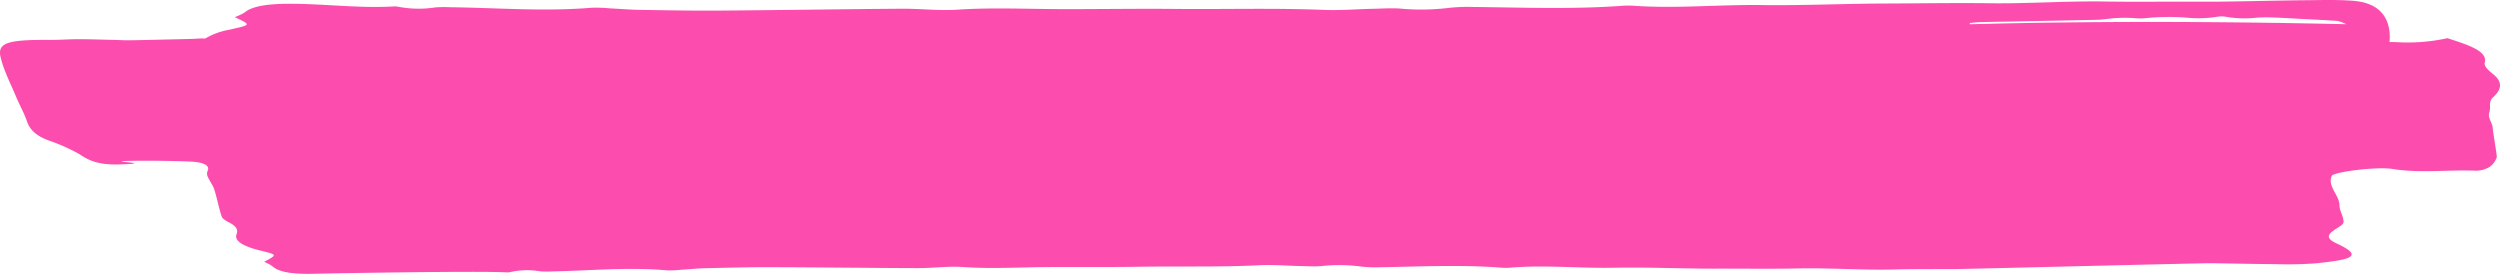 <svg id="Group_7218" data-name="Group 7218" xmlns="http://www.w3.org/2000/svg" width="632.867" height="69.331" viewBox="0 0 632.867 69.331">
  <path id="Path_7212" data-name="Path 7212" d="M521.877,27.754a4.841,4.841,0,0,1-1.887,2.518,6.933,6.933,0,0,1-3.293.923c-7-.314-14.043.7-21.22-.447-4.056-.652-14.87.778-15.34,1.714-1.274,2.571,1.91,4.95,1.91,7.454-.006,1.429,1.061,2.865,1.033,4.3-.017.658-1.411,1.333-2.335,1.972-1.7,1.184-2.157,2.144.551,3.4,7.222,3.348,3.585,4.132-5.289,5.056a98.332,98.332,0,0,1-10.137.2c-5.5-.033-10.992-.172-16.482-.228-2.759-.026-61.652,1.459-64.417,1.472-5.295.03-10.6-.02-15.856.112-8.054.2-16.068-.437-23.893-.271-7.148.149-14.227.036-21.312.053-8.49.017-17.009-.4-25.454-.225-8.88.185-17.7-.778-26.544,0a16.264,16.264,0,0,1-2.53-.056c-10.062-.735-20.13-.242-30.209-.066a30.812,30.812,0,0,1-5.025-.212,41.664,41.664,0,0,0-9.924-.076c-1.738.129-3.654.007-5.479-.03-3.356-.069-6.781-.367-10.033-.2-10.131.513-20.285.222-30.376.387-7.831.126-15.6.017-23.394.079-7.154.056-14.238.49-21.484-.017-3.545-.251-7.5.3-11.267.285-12.454-.033-24.9-.2-37.357-.232-5.421-.017-10.854.129-16.264.255-2.071.046-4.107.255-6.156.377a27.405,27.405,0,0,1-3.769.165c-9.764-.87-19.378.083-29.051.271a23.558,23.558,0,0,1-3.029-.026,19.672,19.672,0,0,0-7.785.238,2.354,2.354,0,0,1-.625.033c-6.861-.407-42.05.2-48.745.351-4.79.112-8.863-.208-10.733-1.985a11.51,11.51,0,0,0-1.991-1.036c3.5-1.876,3.327-1.793-1.228-2.925-3.832-.956-6.425-2.333-5.76-4.036.43-1.1.011-2-1.687-2.9-.9-.48-1.87-1.029-2.054-1.582-.769-2.27-1.159-4.556-1.876-6.832-.367-1.135-1.233-2.247-1.721-3.378a1.83,1.83,0,0,1,.052-1.443c.545-1.3-.964-2.17-4.687-2.3-4.417-.152-8.886-.238-13.315-.189-11.043.122,6.626.6-4.377.923-5.943.175-8.112-1.323-10-2.531a45.815,45.815,0,0,0-8-3.57c-3.465-1.307-4.767-3-5.375-4.778-.711-2.094-1.893-4.162-2.759-6.25-1.4-3.352-3.161-6.693-3.935-10.068-.832-3.606,1.853-4.387,12.294-4.324,2.484.02,4.968-.182,7.458-.179,2.931,0,5.863.109,8.8.175,1.44.033,2.891.126,4.326.1,3.786-.06,7.572-.162,11.353-.248q2.461-.055,4.916-.119a17.871,17.871,0,0,1,2.513-.073c.04.007.075.007.115.013a18.162,18.162,0,0,1,6.041-2.227c5.6-1.264,5.823-1.175,1.463-3.2a14.683,14.683,0,0,0,2.444-1.145c2.277-1.949,7.3-2.326,13.223-2.23,8.267.132,16.263,1.145,24.731.658a3.146,3.146,0,0,1,.769.036,27.46,27.46,0,0,0,9.62.212,32.419,32.419,0,0,1,3.74-.046c11.944.149,23.83,1.135,35.877.126A38.7,38.7,0,0,1,44.3-9.9c2.536.122,5.054.341,7.613.377,6.683.106,13.4.232,20.084.182,15.38-.112,30.749-.361,46.129-.473,4.641-.033,9.546.543,13.911.248,8.943-.6,17.7-.165,26.532-.146,9.62.023,19.224-.142,28.89-.05,12.466.122,24.995-.255,37.512.245,4.021.162,8.244-.185,12.386-.278,2.255-.053,4.618-.2,6.769-.066A58.115,58.115,0,0,0,256.378-10a42.423,42.423,0,0,1,6.2-.261c12.46.132,24.9.609,37.306-.251a23.129,23.129,0,0,1,3.127-.076c10.94.8,21.805-.3,32.774-.152,10.429.142,20.945-.361,31.431-.394,8.748-.023,17.485-.185,26.314-.066,9.666.136,19.551-.609,29.5-.437,6.505.112,13.045.026,19.585.03,3.413,0,6.832.04,10.234-.01,6.781-.093,13.562-.275,20.348-.344,4.182-.036,8.622-.175,12.529.162,9.276.807,9.219,7.835,9,10.422.614,0,1.245.007,1.847.03a46.718,46.718,0,0,0,12.8-1.009C514.724-.644,519.628.977,518.831,3.8c-.275.956.981,2.022,2.117,2.955,2.444,1.975,2.2,3.838-.017,5.86-1.262,1.145-.476,2.534-.941,3.8-.493,1.363.792,2.653.86,3.974.052,1.046,1.107,7.011,1.027,7.362M483.734-5.9a8.911,8.911,0,0,0-2.151-.821c-2.6-.2-5.249-.3-7.882-.447-2.788-.146-5.565-.314-8.364-.424a38.974,38.974,0,0,0-4.171.036,27.232,27.232,0,0,1-7.6-.175,6.837,6.837,0,0,0-2.3-.076,29.682,29.682,0,0,1-7.377.3,57.293,57.293,0,0,0-10.515.043,15.211,15.211,0,0,1-3.178.033,36.029,36.029,0,0,0-7.068.215c-.815.089-1.646.2-2.461.212Q405.9-6.7,391.15-6.424c-.9.017-1.8.146-2.7.222q.026.164.052.318c31.621-.83,63.069-.718,95.229-.013" transform="translate(110.178 12.022)" fill="#fc4daf"/>
</svg>
